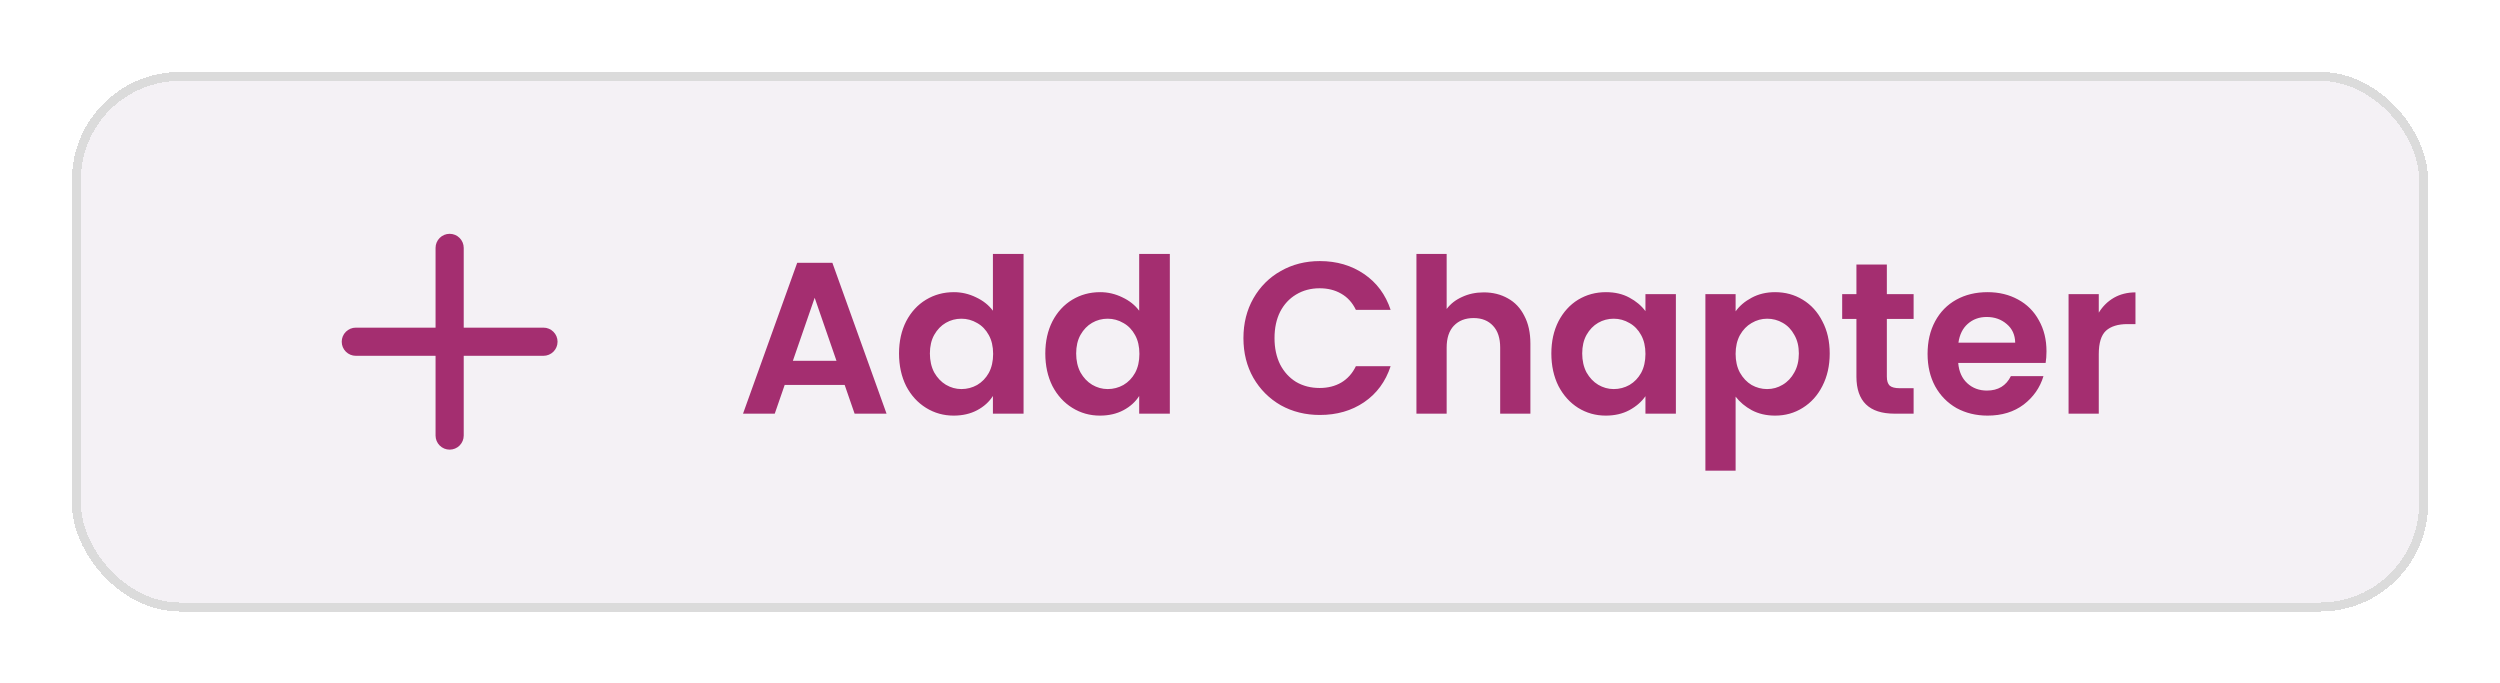 <svg width="139" height="38" viewBox="0 0 139 38" fill="none" xmlns="http://www.w3.org/2000/svg">
<g filter="url(#filter0_d_501_14261)">
<rect x="4" y="4" width="131" height="30" rx="6" fill="#511A53" fill-opacity="0.06" shape-rendering="crispEdges"/>
<rect x="4.25" y="4.25" width="130.5" height="29.5" rx="5.75" stroke="#DBDBDB" stroke-width="0.5" shape-rendering="crispEdges"/>
<path d="M25 13C25.208 13 25.407 13.082 25.553 13.229C25.7 13.376 25.783 13.575 25.783 13.783V18.217H30.217C30.425 18.217 30.624 18.3 30.771 18.447C30.918 18.593 31 18.792 31 19C31 19.208 30.918 19.407 30.771 19.553C30.624 19.7 30.425 19.783 30.217 19.783H25.783V24.217C25.783 24.425 25.7 24.624 25.553 24.771C25.407 24.918 25.208 25 25 25C24.792 25 24.593 24.918 24.447 24.771C24.3 24.624 24.217 24.425 24.217 24.217V19.783H19.783C19.575 19.783 19.376 19.7 19.229 19.553C19.082 19.407 19 19.208 19 19C19 18.792 19.082 18.593 19.229 18.447C19.376 18.3 19.575 18.217 19.783 18.217H24.217V13.783C24.217 13.575 24.3 13.376 24.447 13.229C24.593 13.082 24.792 13 25 13Z" fill="#A42E70"/>
<path d="M46.964 21.404H43.628L43.076 23H41.312L44.324 14.612H46.28L49.292 23H47.516L46.964 21.404ZM46.508 20.06L45.296 16.556L44.084 20.06H46.508ZM49.986 19.652C49.986 18.98 50.118 18.384 50.382 17.864C50.654 17.344 51.022 16.944 51.486 16.664C51.95 16.384 52.466 16.244 53.034 16.244C53.466 16.244 53.878 16.34 54.27 16.532C54.662 16.716 54.974 16.964 55.206 17.276V14.12H56.91V23H55.206V22.016C54.998 22.344 54.706 22.608 54.33 22.808C53.954 23.008 53.518 23.108 53.022 23.108C52.462 23.108 51.95 22.964 51.486 22.676C51.022 22.388 50.654 21.984 50.382 21.464C50.118 20.936 49.986 20.332 49.986 19.652ZM55.218 19.676C55.218 19.268 55.138 18.92 54.978 18.632C54.818 18.336 54.602 18.112 54.33 17.96C54.058 17.8 53.766 17.72 53.454 17.72C53.142 17.72 52.854 17.796 52.59 17.948C52.326 18.1 52.11 18.324 51.942 18.62C51.782 18.908 51.702 19.252 51.702 19.652C51.702 20.052 51.782 20.404 51.942 20.708C52.11 21.004 52.326 21.232 52.59 21.392C52.862 21.552 53.15 21.632 53.454 21.632C53.766 21.632 54.058 21.556 54.33 21.404C54.602 21.244 54.818 21.02 54.978 20.732C55.138 20.436 55.218 20.084 55.218 19.676ZM58.119 19.652C58.119 18.98 58.251 18.384 58.515 17.864C58.787 17.344 59.155 16.944 59.619 16.664C60.083 16.384 60.599 16.244 61.167 16.244C61.599 16.244 62.011 16.34 62.403 16.532C62.795 16.716 63.107 16.964 63.339 17.276V14.12H65.043V23H63.339V22.016C63.131 22.344 62.839 22.608 62.463 22.808C62.087 23.008 61.651 23.108 61.155 23.108C60.595 23.108 60.083 22.964 59.619 22.676C59.155 22.388 58.787 21.984 58.515 21.464C58.251 20.936 58.119 20.332 58.119 19.652ZM63.351 19.676C63.351 19.268 63.271 18.92 63.111 18.632C62.951 18.336 62.735 18.112 62.463 17.96C62.191 17.8 61.899 17.72 61.587 17.72C61.275 17.72 60.987 17.796 60.723 17.948C60.459 18.1 60.243 18.324 60.075 18.62C59.915 18.908 59.835 19.252 59.835 19.652C59.835 20.052 59.915 20.404 60.075 20.708C60.243 21.004 60.459 21.232 60.723 21.392C60.995 21.552 61.283 21.632 61.587 21.632C61.899 21.632 62.191 21.556 62.463 21.404C62.735 21.244 62.951 21.02 63.111 20.732C63.271 20.436 63.351 20.084 63.351 19.676ZM69.135 18.8C69.135 17.976 69.319 17.24 69.687 16.592C70.063 15.936 70.571 15.428 71.211 15.068C71.859 14.7 72.583 14.516 73.383 14.516C74.319 14.516 75.139 14.756 75.843 15.236C76.547 15.716 77.039 16.38 77.319 17.228H75.387C75.195 16.828 74.923 16.528 74.571 16.328C74.227 16.128 73.827 16.028 73.371 16.028C72.883 16.028 72.447 16.144 72.063 16.376C71.687 16.6 71.391 16.92 71.175 17.336C70.967 17.752 70.863 18.24 70.863 18.8C70.863 19.352 70.967 19.84 71.175 20.264C71.391 20.68 71.687 21.004 72.063 21.236C72.447 21.46 72.883 21.572 73.371 21.572C73.827 21.572 74.227 21.472 74.571 21.272C74.923 21.064 75.195 20.76 75.387 20.36H77.319C77.039 21.216 76.547 21.884 75.843 22.364C75.147 22.836 74.327 23.072 73.383 23.072C72.583 23.072 71.859 22.892 71.211 22.532C70.571 22.164 70.063 21.656 69.687 21.008C69.319 20.36 69.135 19.624 69.135 18.8ZM82.498 16.256C83.002 16.256 83.45 16.368 83.842 16.592C84.234 16.808 84.538 17.132 84.754 17.564C84.978 17.988 85.09 18.5 85.09 19.1V23H83.41V19.328C83.41 18.8 83.278 18.396 83.014 18.116C82.75 17.828 82.39 17.684 81.934 17.684C81.47 17.684 81.102 17.828 80.83 18.116C80.566 18.396 80.434 18.8 80.434 19.328V23H78.754V14.12H80.434V17.18C80.65 16.892 80.938 16.668 81.298 16.508C81.658 16.34 82.058 16.256 82.498 16.256ZM86.255 19.652C86.255 18.98 86.387 18.384 86.651 17.864C86.923 17.344 87.287 16.944 87.743 16.664C88.207 16.384 88.723 16.244 89.291 16.244C89.787 16.244 90.219 16.344 90.587 16.544C90.963 16.744 91.263 16.996 91.487 17.3V16.352H93.179V23H91.487V22.028C91.271 22.34 90.971 22.6 90.587 22.808C90.211 23.008 89.775 23.108 89.279 23.108C88.719 23.108 88.207 22.964 87.743 22.676C87.287 22.388 86.923 21.984 86.651 21.464C86.387 20.936 86.255 20.332 86.255 19.652ZM91.487 19.676C91.487 19.268 91.407 18.92 91.247 18.632C91.087 18.336 90.871 18.112 90.599 17.96C90.327 17.8 90.035 17.72 89.723 17.72C89.411 17.72 89.123 17.796 88.859 17.948C88.595 18.1 88.379 18.324 88.211 18.62C88.051 18.908 87.971 19.252 87.971 19.652C87.971 20.052 88.051 20.404 88.211 20.708C88.379 21.004 88.595 21.232 88.859 21.392C89.131 21.552 89.419 21.632 89.723 21.632C90.035 21.632 90.327 21.556 90.599 21.404C90.871 21.244 91.087 21.02 91.247 20.732C91.407 20.436 91.487 20.084 91.487 19.676ZM96.5 17.312C96.716 17.008 97.012 16.756 97.388 16.556C97.772 16.348 98.208 16.244 98.696 16.244C99.264 16.244 99.776 16.384 100.232 16.664C100.696 16.944 101.06 17.344 101.324 17.864C101.596 18.376 101.732 18.972 101.732 19.652C101.732 20.332 101.596 20.936 101.324 21.464C101.06 21.984 100.696 22.388 100.232 22.676C99.776 22.964 99.264 23.108 98.696 23.108C98.208 23.108 97.776 23.008 97.4 22.808C97.032 22.608 96.732 22.356 96.5 22.052V26.168H94.82V16.352H96.5V17.312ZM100.016 19.652C100.016 19.252 99.932 18.908 99.764 18.62C99.604 18.324 99.388 18.1 99.116 17.948C98.852 17.796 98.564 17.72 98.252 17.72C97.948 17.72 97.66 17.8 97.388 17.96C97.124 18.112 96.908 18.336 96.74 18.632C96.58 18.928 96.5 19.276 96.5 19.676C96.5 20.076 96.58 20.424 96.74 20.72C96.908 21.016 97.124 21.244 97.388 21.404C97.66 21.556 97.948 21.632 98.252 21.632C98.564 21.632 98.852 21.552 99.116 21.392C99.388 21.232 99.604 21.004 99.764 20.708C99.932 20.412 100.016 20.06 100.016 19.652ZM104.909 17.732V20.948C104.909 21.172 104.961 21.336 105.065 21.44C105.177 21.536 105.361 21.584 105.617 21.584H106.397V23H105.341C103.925 23 103.217 22.312 103.217 20.936V17.732H102.425V16.352H103.217V14.708H104.909V16.352H106.397V17.732H104.909ZM113.785 19.532C113.785 19.772 113.769 19.988 113.737 20.18H108.877C108.917 20.66 109.085 21.036 109.381 21.308C109.677 21.58 110.041 21.716 110.473 21.716C111.097 21.716 111.541 21.448 111.805 20.912H113.617C113.425 21.552 113.057 22.08 112.513 22.496C111.969 22.904 111.301 23.108 110.509 23.108C109.869 23.108 109.293 22.968 108.781 22.688C108.277 22.4 107.881 21.996 107.593 21.476C107.313 20.956 107.173 20.356 107.173 19.676C107.173 18.988 107.313 18.384 107.593 17.864C107.873 17.344 108.265 16.944 108.769 16.664C109.273 16.384 109.853 16.244 110.509 16.244C111.141 16.244 111.705 16.38 112.201 16.652C112.705 16.924 113.093 17.312 113.365 17.816C113.645 18.312 113.785 18.884 113.785 19.532ZM112.045 19.052C112.037 18.62 111.881 18.276 111.577 18.02C111.273 17.756 110.901 17.624 110.461 17.624C110.045 17.624 109.693 17.752 109.405 18.008C109.125 18.256 108.953 18.604 108.889 19.052H112.045ZM116.692 17.384C116.908 17.032 117.188 16.756 117.532 16.556C117.884 16.356 118.284 16.256 118.732 16.256V18.02H118.288C117.76 18.02 117.36 18.144 117.088 18.392C116.824 18.64 116.692 19.072 116.692 19.688V23H115.012V16.352H116.692V17.384Z" fill="#A42E70"/>
</g>
<defs>
<filter id="filter0_d_501_14261" x="0" y="0" width="139" height="38" filterUnits="userSpaceOnUse" color-interpolation-filters="sRGB">
<feFlood flood-opacity="0" result="BackgroundImageFix"/>
<feColorMatrix in="SourceAlpha" type="matrix" values="0 0 0 0 0 0 0 0 0 0 0 0 0 0 0 0 0 0 127 0" result="hardAlpha"/>
<feOffset/>
<feGaussianBlur stdDeviation="2"/>
<feComposite in2="hardAlpha" operator="out"/>
<feColorMatrix type="matrix" values="0 0 0 0 0 0 0 0 0 0 0 0 0 0 0 0 0 0 0.02 0"/>
<feBlend mode="normal" in2="BackgroundImageFix" result="effect1_dropShadow_501_14261"/>
<feBlend mode="normal" in="SourceGraphic" in2="effect1_dropShadow_501_14261" result="shape"/>
</filter>
</defs>
</svg>
